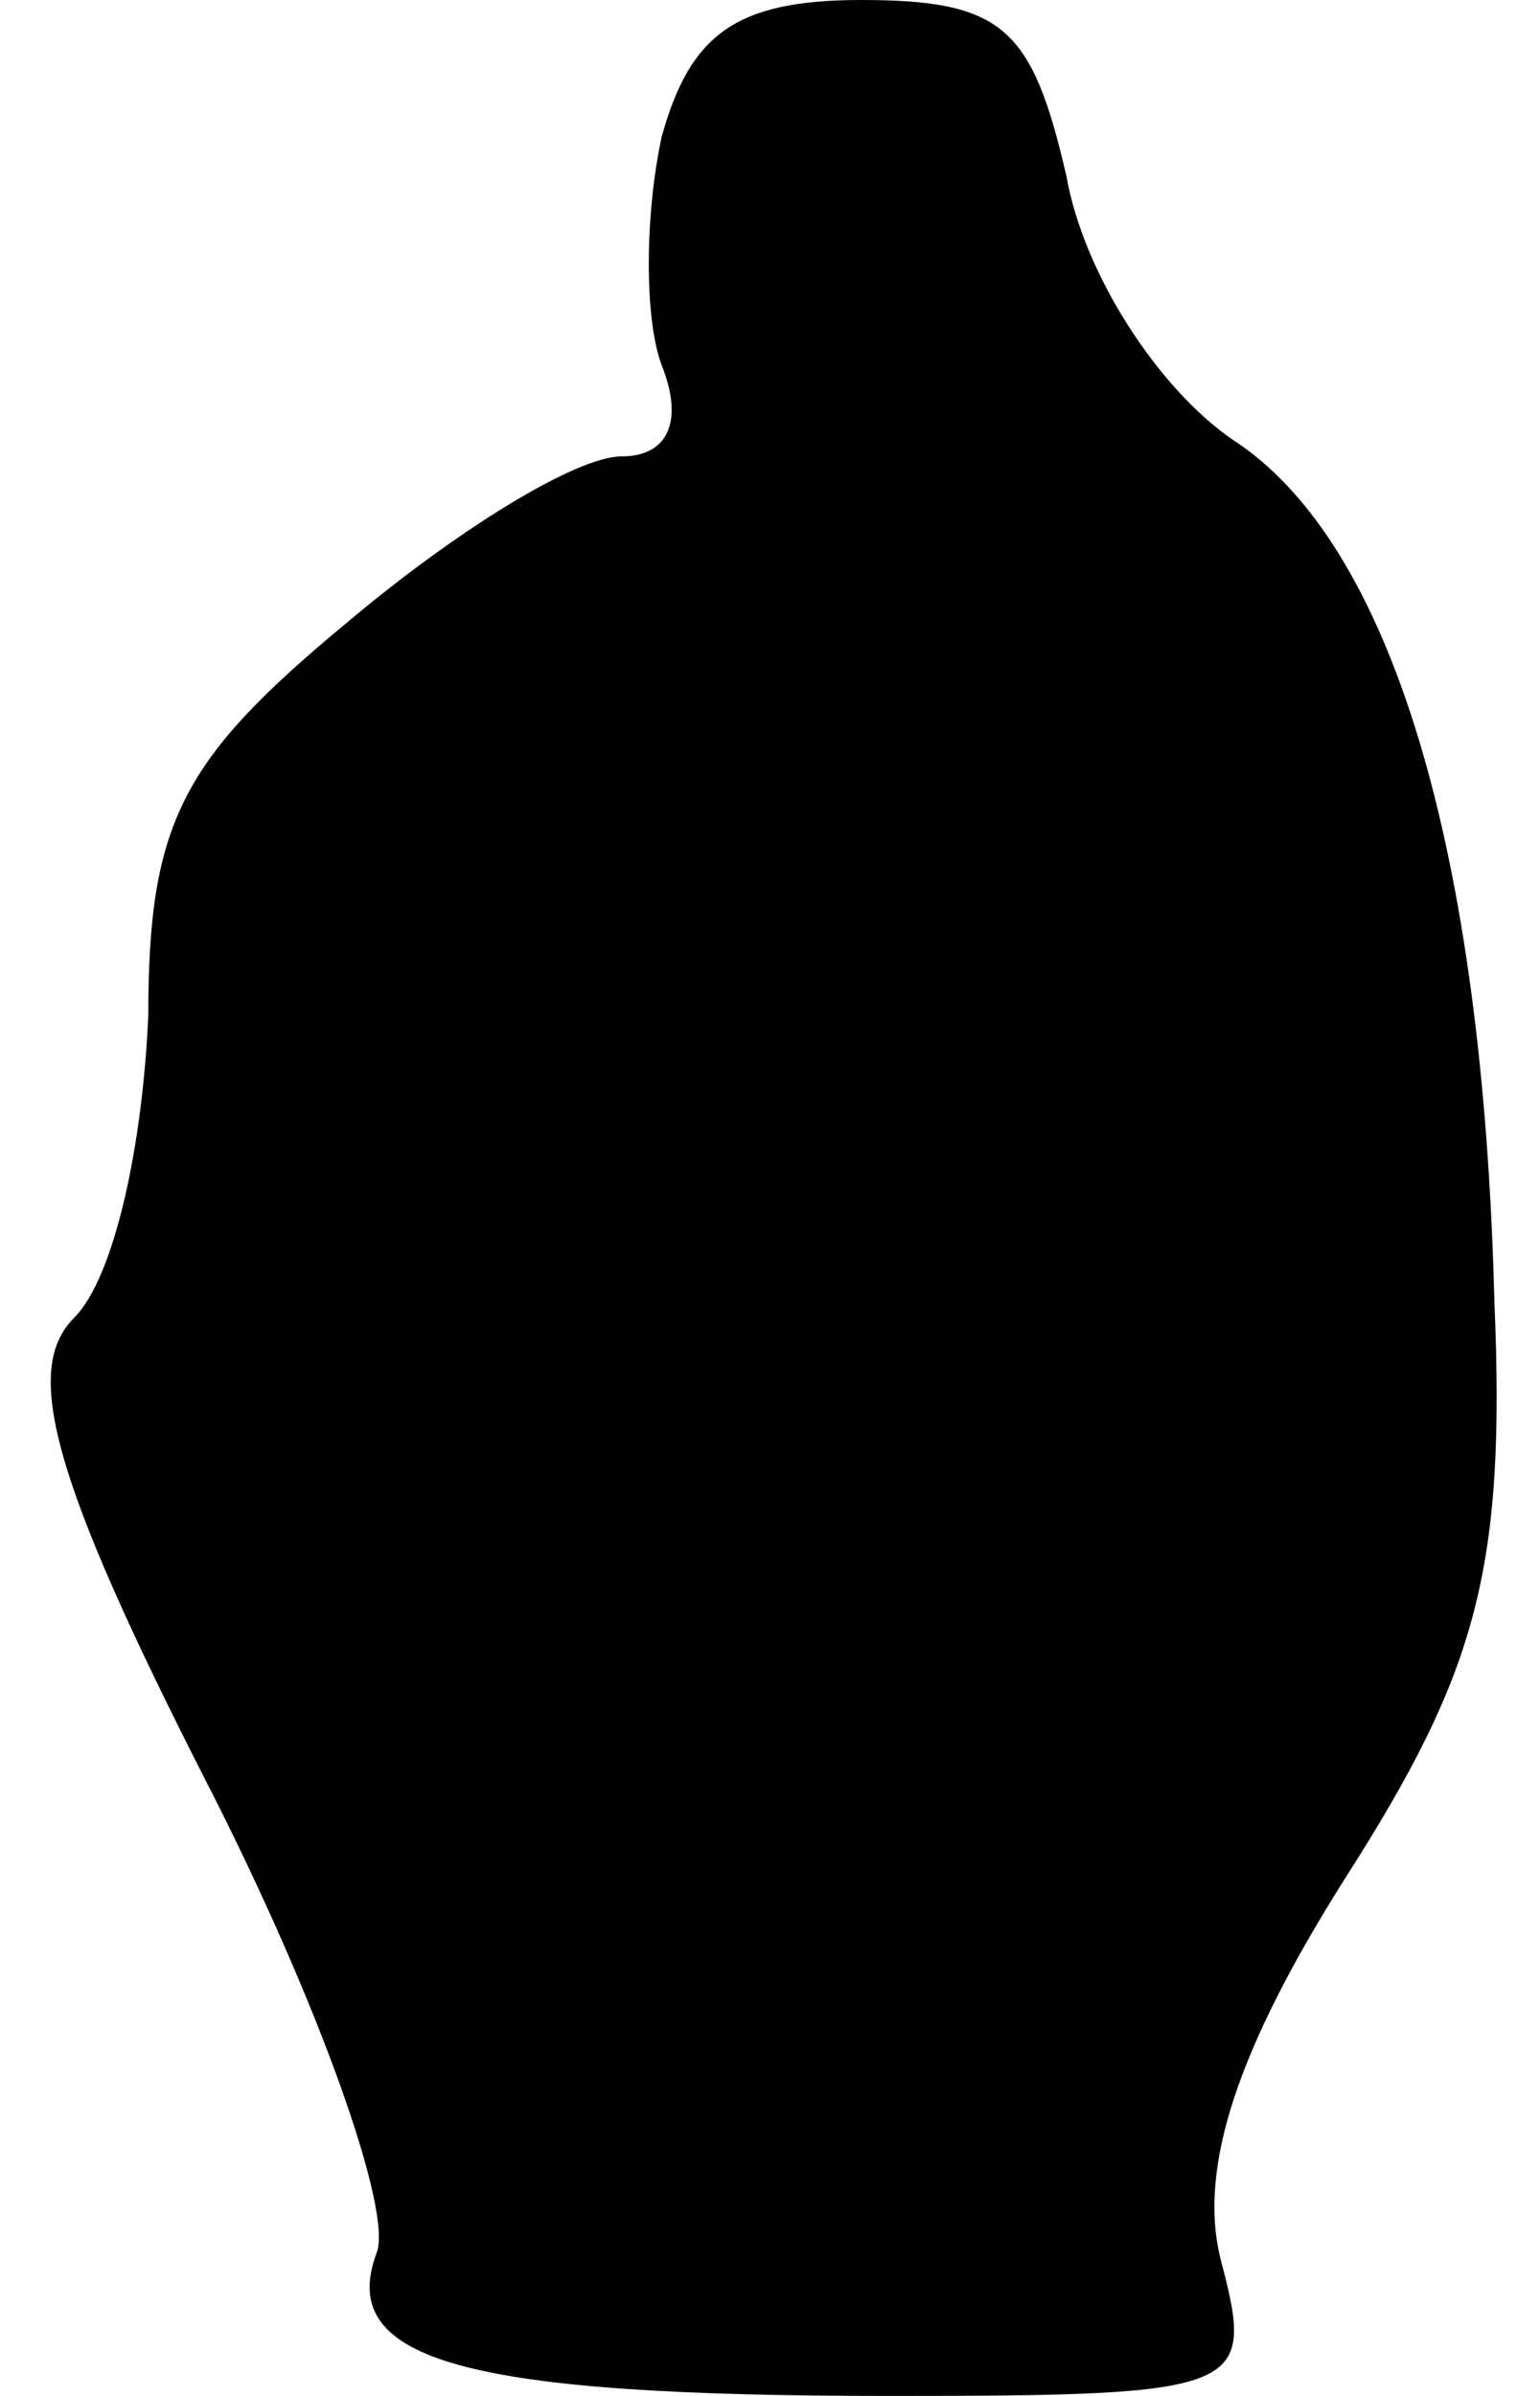 <?xml version="1.0" standalone="no"?>
<!DOCTYPE svg PUBLIC "-//W3C//DTD SVG 20010904//EN"
 "http://www.w3.org/TR/2001/REC-SVG-20010904/DTD/svg10.dtd">
<svg version="1.0" xmlns="http://www.w3.org/2000/svg"
 width="27pt" height="42pt" viewBox="0 0 27 42"
 preserveAspectRatio="xMidYMid meet">
<g transform="translate(0,42) scale(0.1,-0.1)"
fill="#000000" stroke="none">
<path fill="#000000" stroke="none" d="M116 396 c-3 -14 -3 -32 0 -40 4 -10 1
-16 -7 -16 -8 0 -29 -13 -48 -29 -29 -24 -35 -35 -35 -69 -1 -23 -6 -46 -13
-53 -9 -9 -4 -28 23 -81 20 -39 33 -76 30 -83 -7 -19 16 -25 90 -25 63 0 64 1
58 24 -4 16 3 37 22 67 23 36 28 54 26 101 -2 79 -18 133 -46 151 -13 9 -26
29 -29 46 -6 26 -11 31 -36 31 -22 0 -30 -6 -35 -24z"/>
</g>
</svg>

